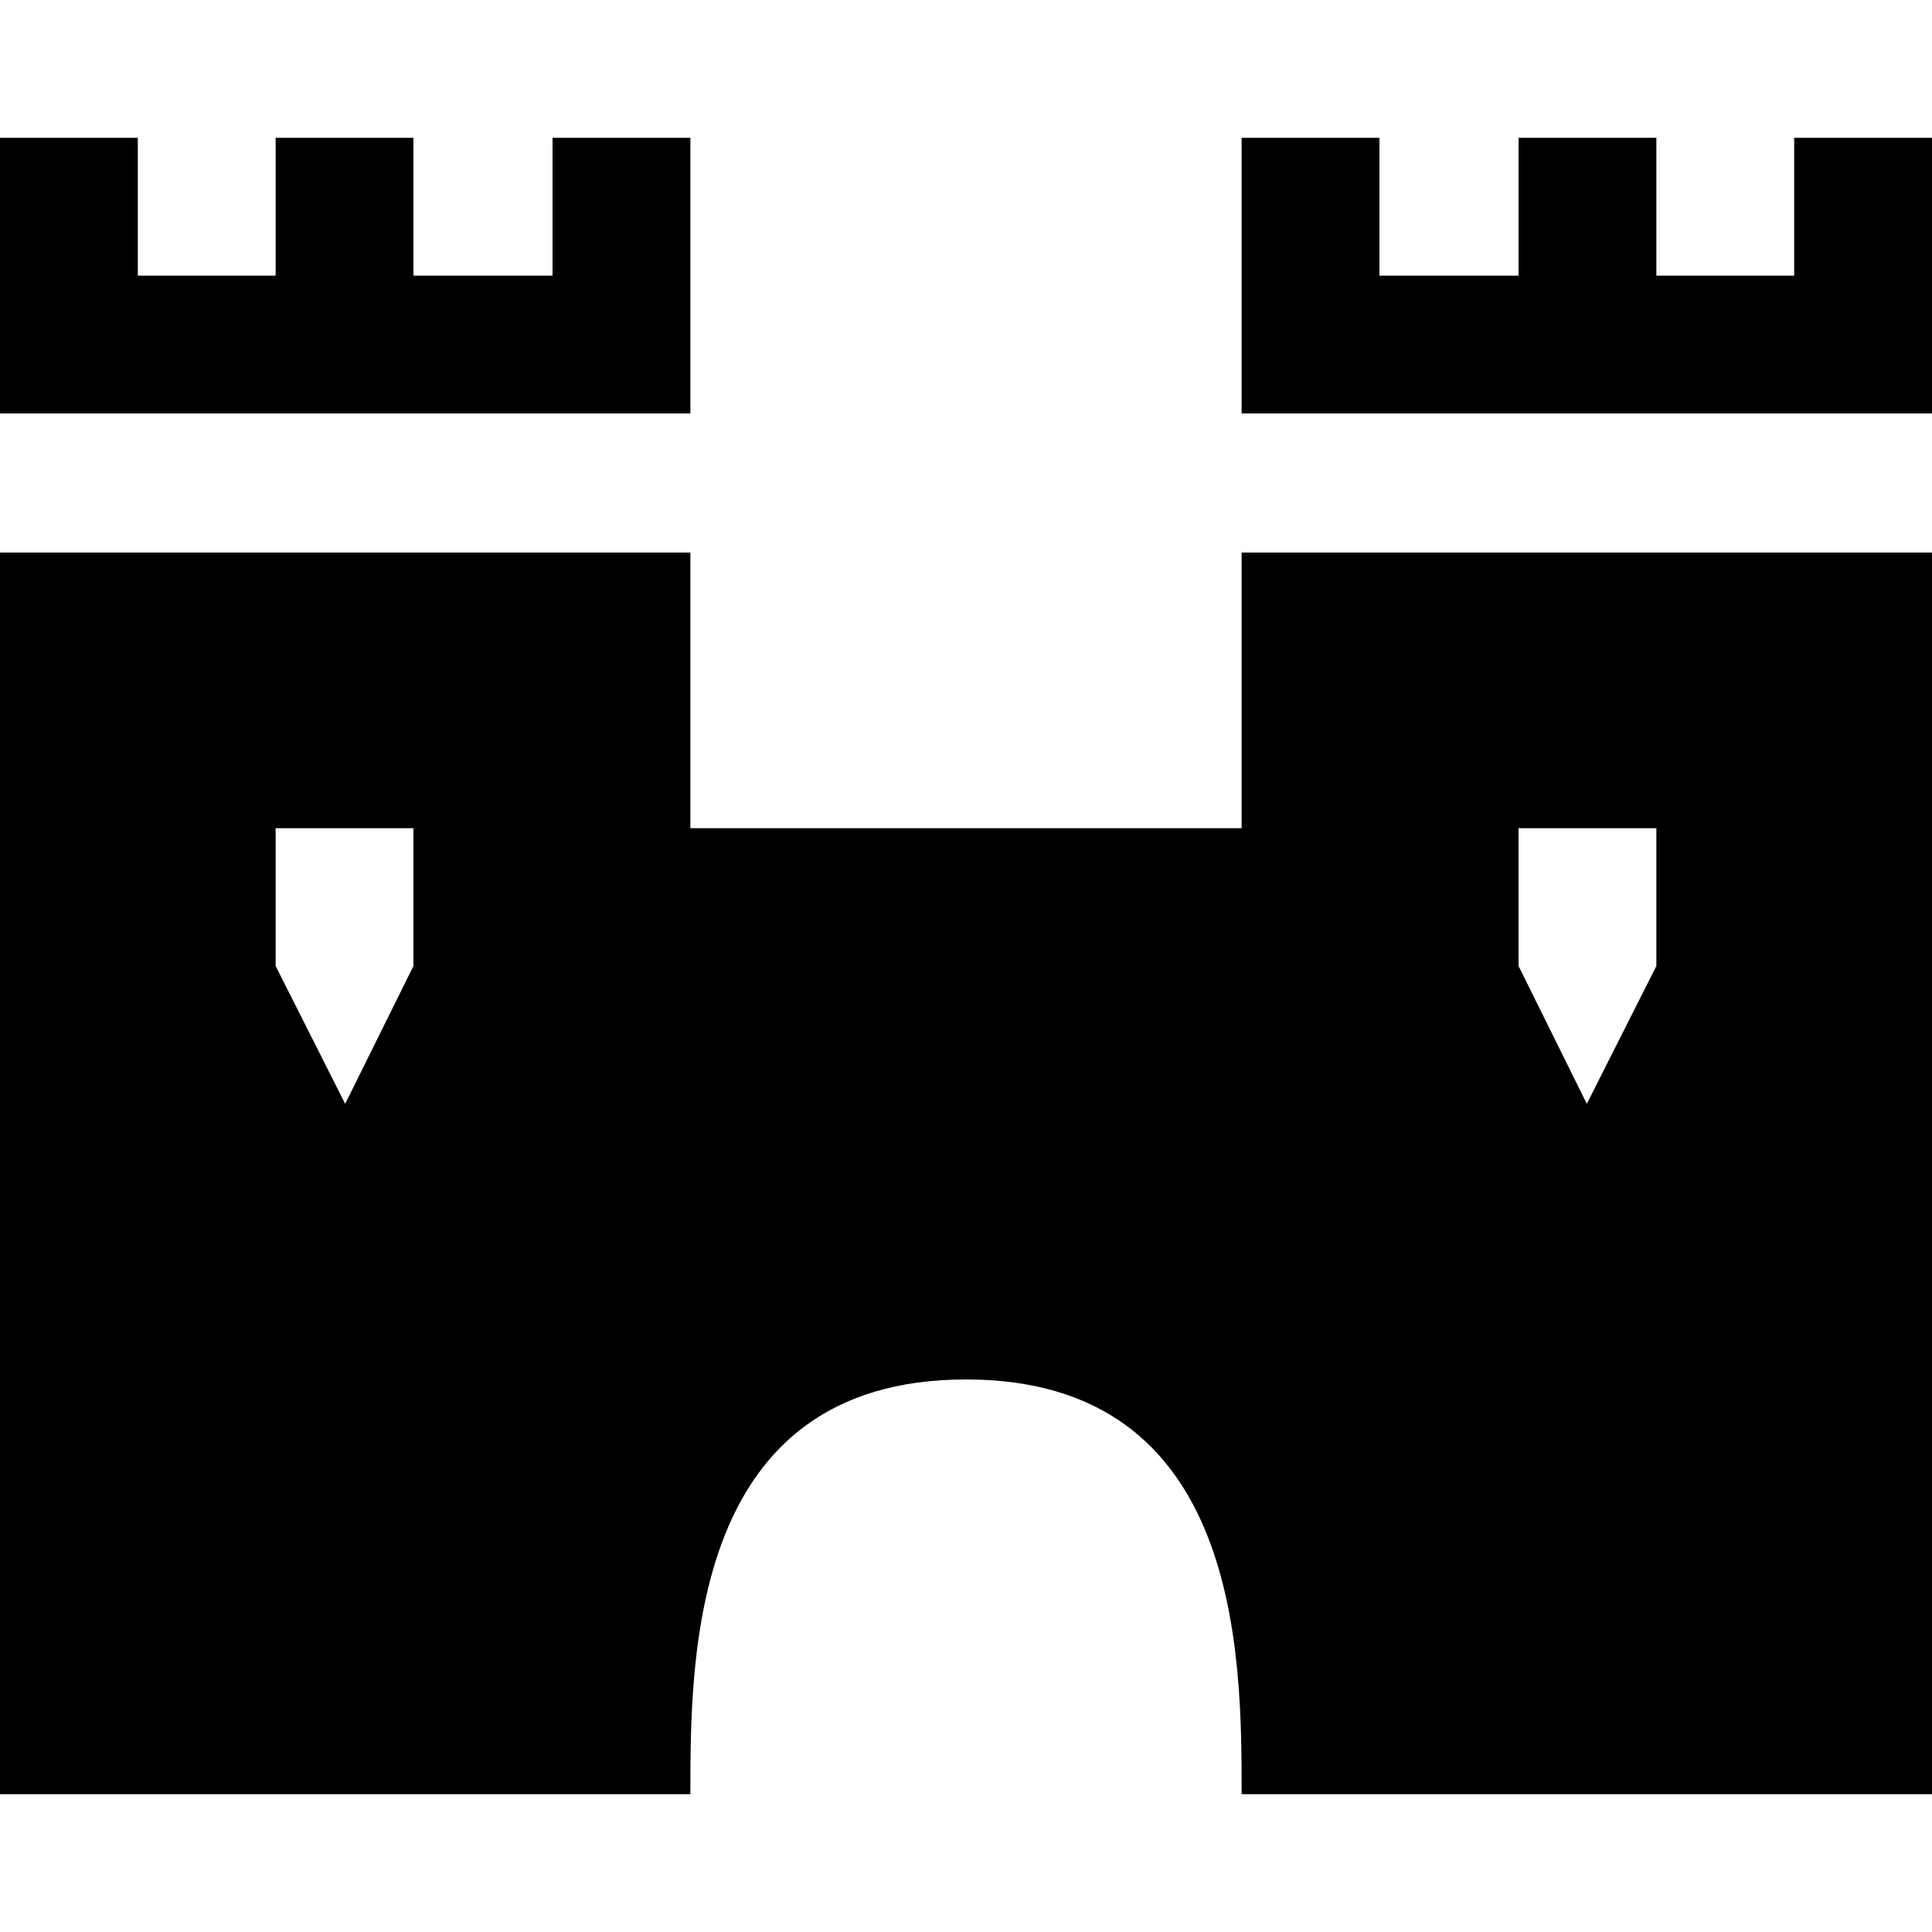 <svg id="Layer_1" data-name="Layer 1" xmlns="http://www.w3.org/2000/svg" width="15" height="15" viewBox="0 0 15 15">
  <g id="surface1">
    <path d="M0,1.07V3.21H5.36V1.07H4.29V2.14H3.21V1.07H2.14V2.14H1.07V1.07Zm9.64,0V3.21H15V1.07H13.93V2.14H12.86V1.07H11.79V2.14H10.71V1.07ZM0,4.29v9.64H5.36c0-1.07,0-3.22,2.14-3.22s2.14,2.15,2.14,3.22H15V4.29H9.64V6.43H5.36V4.29ZM2.14,6.43H3.21V7.5L2.68,8.57,2.14,7.5Zm9.65,0h1.07V7.5l-.54,1.07L11.79,7.5Z"/>
  </g>
</svg>

